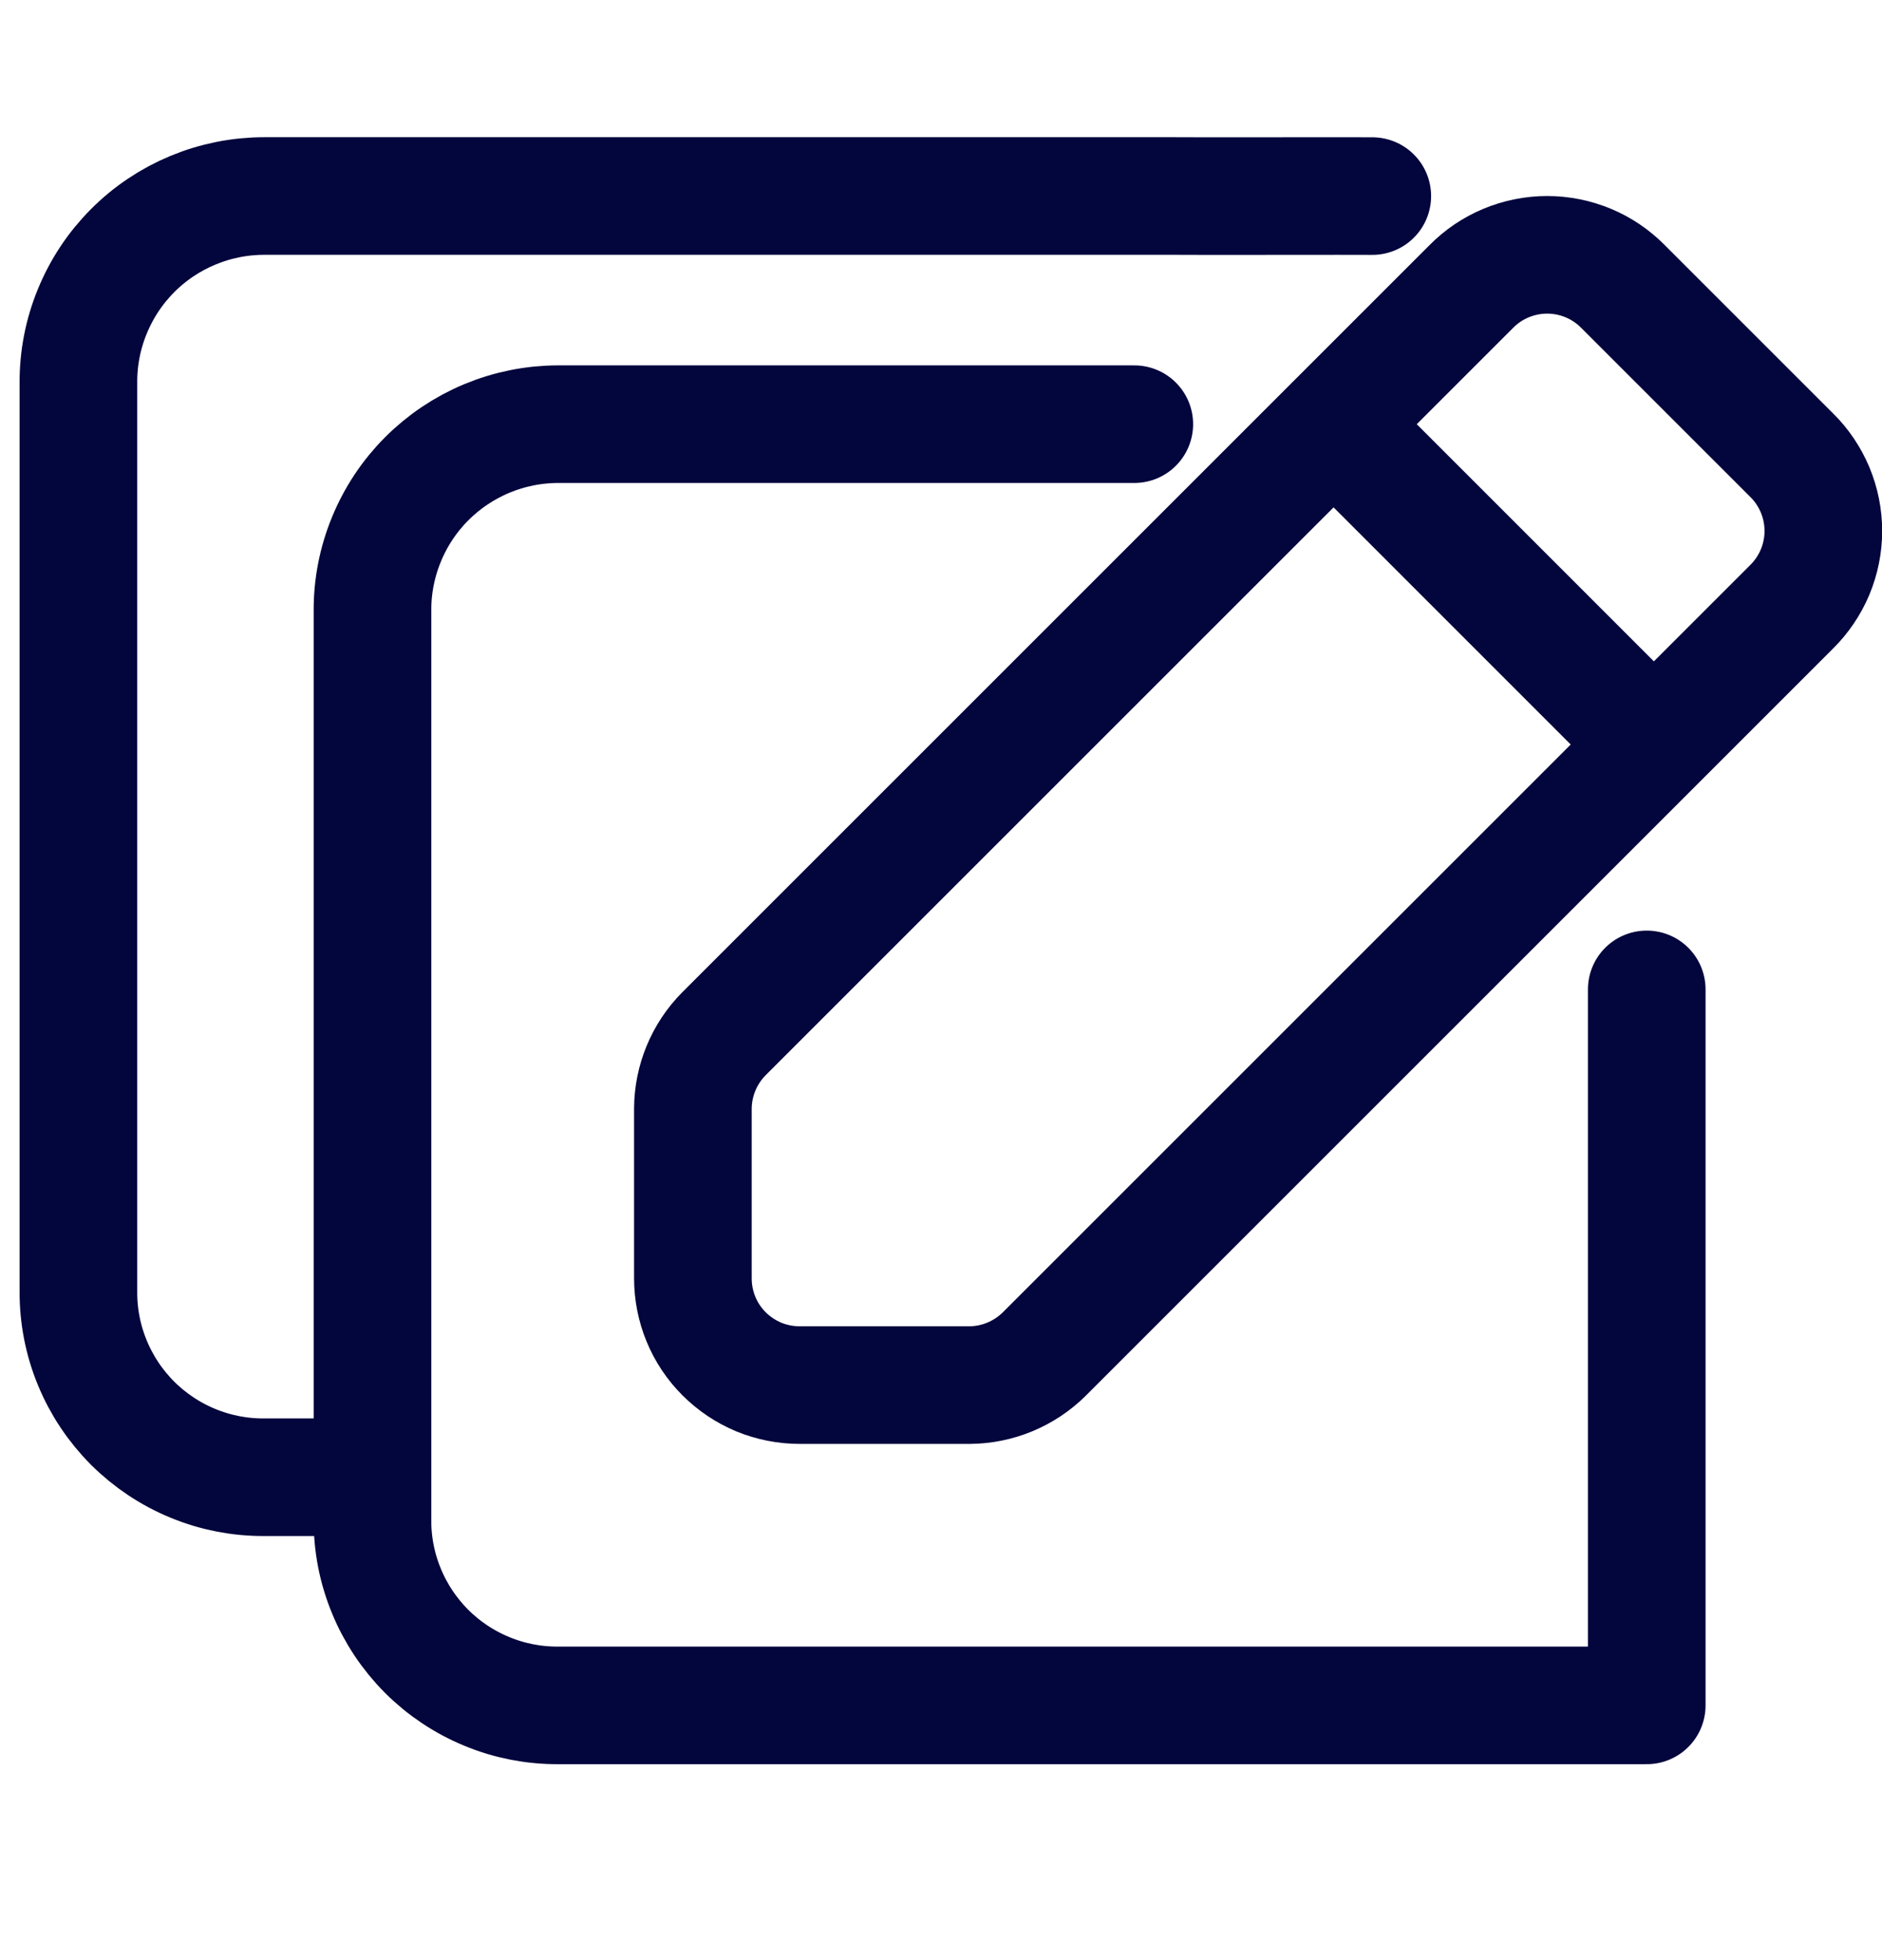 <svg width="24" height="25" viewBox="0 0 24 25" fill="none" xmlns="http://www.w3.org/2000/svg">
<g clip-path="url(#clip0_1109_3994)">
<path d="M17.5 2.501C17.5 2.501 16.851 2.499 16 2.501C15.149 2.503 15.598 2.5 14.97 2.5H3.369C3.057 2.5 2.748 2.562 2.459 2.682C2.171 2.802 1.909 2.977 1.689 3.199C1.469 3.42 1.295 3.683 1.177 3.972C1.058 4.261 0.998 4.571 1 4.883V16.471C0.998 16.782 1.058 17.092 1.177 17.38C1.295 17.668 1.47 17.93 1.69 18.151C1.911 18.371 2.173 18.546 2.461 18.664C2.749 18.783 3.058 18.843 3.37 18.841L4.5 18.841" stroke="#03053D" stroke-width="1.5" stroke-linecap="round" stroke-linejoin="round"/>
<path d="M14.465 5.41C12.443 5.41 14.089 5.41 13 5.41C12.5 5.41 12.628 5.41 12 5.41H7.119C6.807 5.41 6.498 5.472 6.209 5.592C5.921 5.712 5.659 5.888 5.439 6.109C5.219 6.33 5.045 6.593 4.927 6.882C4.808 7.171 4.748 7.481 4.75 7.793V19.381C4.748 19.693 4.808 20.002 4.927 20.29C5.045 20.578 5.22 20.84 5.44 21.061C5.66 21.281 5.923 21.456 6.211 21.574C6.499 21.693 6.808 21.753 7.12 21.751L21 21.751V12.619" stroke="#03053D" stroke-width="1.5" stroke-linecap="round" stroke-linejoin="round"/>
<path d="M21.091 9.496L17.006 5.41M8.836 16.304V14.139C8.838 13.782 8.98 13.439 9.231 13.186L18.763 3.654C18.889 3.526 19.04 3.424 19.206 3.355C19.372 3.286 19.55 3.25 19.73 3.25C19.91 3.25 20.088 3.286 20.254 3.355C20.42 3.424 20.57 3.526 20.697 3.654L22.848 5.805C22.976 5.931 23.077 6.082 23.147 6.248C23.216 6.414 23.252 6.592 23.252 6.772C23.252 6.952 23.216 7.13 23.147 7.296C23.077 7.462 22.976 7.612 22.848 7.739L13.316 17.271C13.062 17.522 12.72 17.664 12.363 17.666H10.198C10.019 17.666 9.842 17.631 9.676 17.563C9.511 17.494 9.361 17.394 9.234 17.267C9.108 17.141 9.007 16.991 8.939 16.825C8.871 16.66 8.836 16.483 8.836 16.304Z" stroke="#03053D" stroke-width="1.5" stroke-linecap="round" stroke-linejoin="round"/>
</g>
<defs>
<clipPath id="clip0_1109_3994">
<rect width="24" height="24" fill="white" transform="translate(0 0.5)"/>
</clipPath>
</defs>
</svg>
